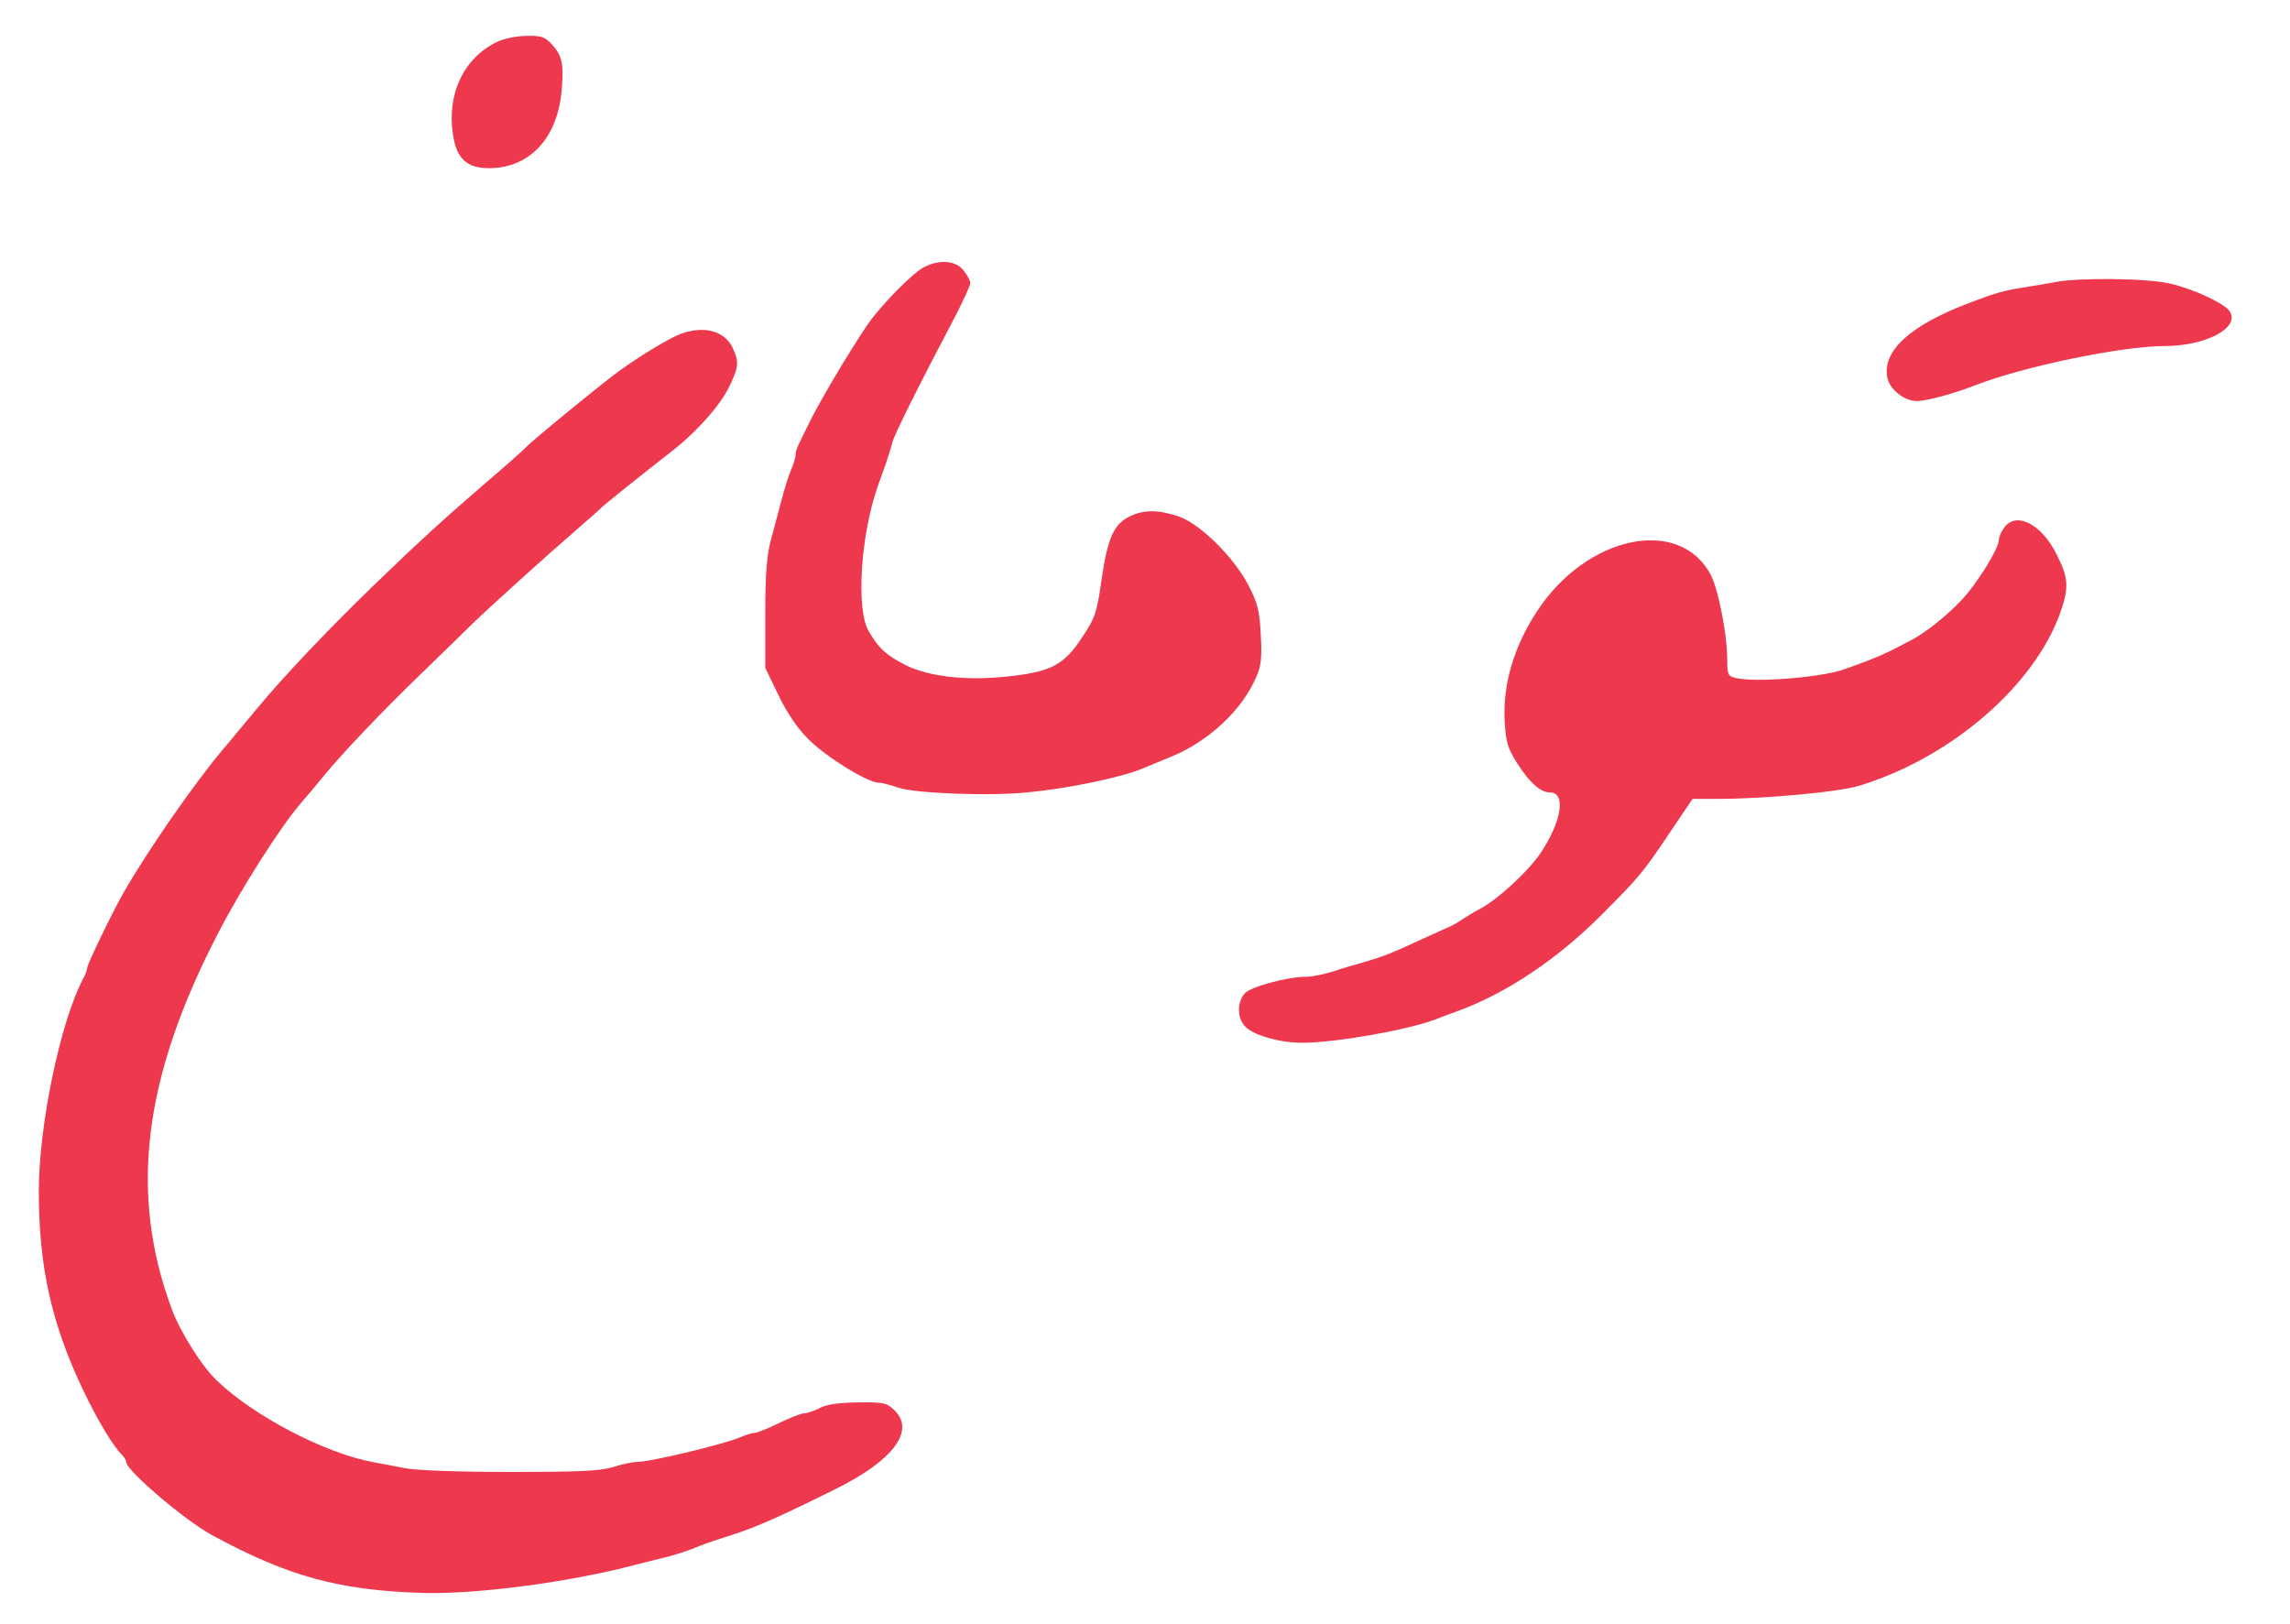 <?xml version="1.0" standalone="no"?>
<!DOCTYPE svg PUBLIC "-//W3C//DTD SVG 20010904//EN"
 "http://www.w3.org/TR/2001/REC-SVG-20010904/DTD/svg10.dtd">
<svg version="1.0" xmlns="http://www.w3.org/2000/svg"
 width="708pt" height="502pt" viewBox="0 0 708 502"
 preserveAspectRatio="xMidYMid meet">

<g transform="translate(0,502) scale(0.1,-0.1)"
fill="#EE384E" stroke="none">
<path d="M1538 4891 c-104 -49 -158 -162 -137 -290 11 -72 43 -101 111 -101
127 0 215 96 225 248 6 78 0 101 -31 135 -21 23 -33 27 -78 26 -29 0 -70 -8
-90 -18z"/>
<path d="M2855 4193 c-30 -16 -107 -92 -157 -155 -37 -47 -150 -234 -190 -313
-44 -88 -48 -97 -48 -110 0 -8 -6 -29 -14 -47 -8 -18 -21 -61 -30 -95 -9 -35
-24 -90 -33 -124 -12 -45 -17 -103 -17 -227 l0 -167 41 -85 c28 -57 59 -103
95 -138 53 -53 181 -132 215 -132 10 0 36 -7 59 -15 53 -18 281 -27 399 -15
128 12 296 47 360 75 17 7 55 23 85 35 117 48 220 144 264 247 15 33 18 60 14
130 -4 75 -9 97 -38 153 -45 87 -148 189 -215 213 -62 21 -107 22 -151 1 -50
-24 -69 -65 -88 -194 -15 -107 -20 -120 -62 -183 -55 -84 -97 -105 -233 -119
-126 -13 -240 0 -312 36 -60 31 -84 53 -114 106 -39 68 -24 299 30 450 7 19
18 51 25 70 6 19 15 46 18 59 4 22 81 176 201 404 22 44 41 85 41 92 0 7 -9
24 -21 39 -24 31 -76 35 -124 9z"/>
<path d="M6355 4148 c-22 -4 -67 -12 -100 -17 -58 -9 -87 -17 -170 -49 -179
-68 -266 -147 -250 -229 7 -37 52 -73 92 -73 29 0 114 23 183 50 147 57 451
120 581 120 128 0 235 56 203 107 -15 24 -110 69 -184 86 -70 17 -284 19 -355
5z"/>
<path d="M2105 3988 c-34 -13 -120 -64 -188 -113 -48 -34 -274 -219 -292 -239
-5 -6 -59 -54 -120 -106 -132 -114 -202 -177 -355 -325 -138 -134 -276 -279
-359 -380 -46 -55 -91 -110 -101 -121 -93 -111 -235 -316 -308 -444 -34 -59
-112 -221 -112 -231 0 -6 -6 -23 -14 -37 -70 -134 -136 -452 -136 -655 0 -233
39 -410 138 -617 43 -90 90 -169 119 -198 7 -7 13 -17 13 -22 0 -26 179 -179
265 -226 235 -128 393 -171 650 -179 168 -5 456 33 660 87 22 6 56 14 75 19
34 7 85 23 125 40 11 5 56 20 100 34 75 24 151 58 320 142 179 89 246 181 179
244 -23 22 -34 24 -113 23 -59 -1 -97 -6 -118 -18 -18 -9 -39 -16 -48 -16 -9
0 -43 -14 -77 -30 -33 -16 -66 -30 -74 -30 -7 0 -28 -6 -46 -14 -52 -22 -277
-76 -318 -76 -14 0 -47 -7 -75 -16 -40 -12 -103 -15 -320 -15 -160 0 -293 5
-325 12 -30 6 -73 14 -95 18 -148 27 -370 142 -485 253 -45 42 -112 149 -138
218 -134 359 -90 718 144 1168 68 132 189 322 251 395 21 24 56 66 78 93 59
71 175 193 299 313 60 58 130 126 155 151 59 57 224 206 321 290 41 36 77 67
80 71 7 8 144 117 207 166 82 62 157 146 187 206 30 63 32 77 11 122 -25 52
-88 69 -160 43z"/>
<path d="M6196 3388 c-9 -12 -16 -29 -16 -37 0 -27 -71 -141 -118 -189 -46
-48 -107 -96 -147 -118 -87 -46 -110 -57 -215 -94 -73 -25 -274 -41 -335 -26
-23 6 -25 11 -25 60 0 73 -27 211 -50 257 -95 184 -384 125 -538 -111 -72
-110 -106 -226 -100 -340 4 -66 9 -83 40 -132 38 -59 71 -88 100 -88 50 0 37
-88 -28 -186 -40 -60 -140 -151 -194 -177 -8 -4 -28 -16 -45 -27 -16 -11 -37
-23 -45 -26 -8 -3 -44 -20 -80 -36 -99 -46 -120 -54 -180 -72 -30 -8 -77 -22
-103 -31 -26 -8 -61 -15 -78 -15 -59 0 -174 -31 -191 -52 -25 -29 -23 -80 5
-105 29 -26 109 -48 177 -47 104 1 318 39 405 71 22 9 58 22 80 30 146 55 298
157 430 288 124 124 134 136 219 263 l69 102 79 0 c142 0 371 21 434 40 285
86 545 310 625 539 26 75 24 105 -13 178 -47 94 -126 133 -162 81z"/>
</g>
</svg>
